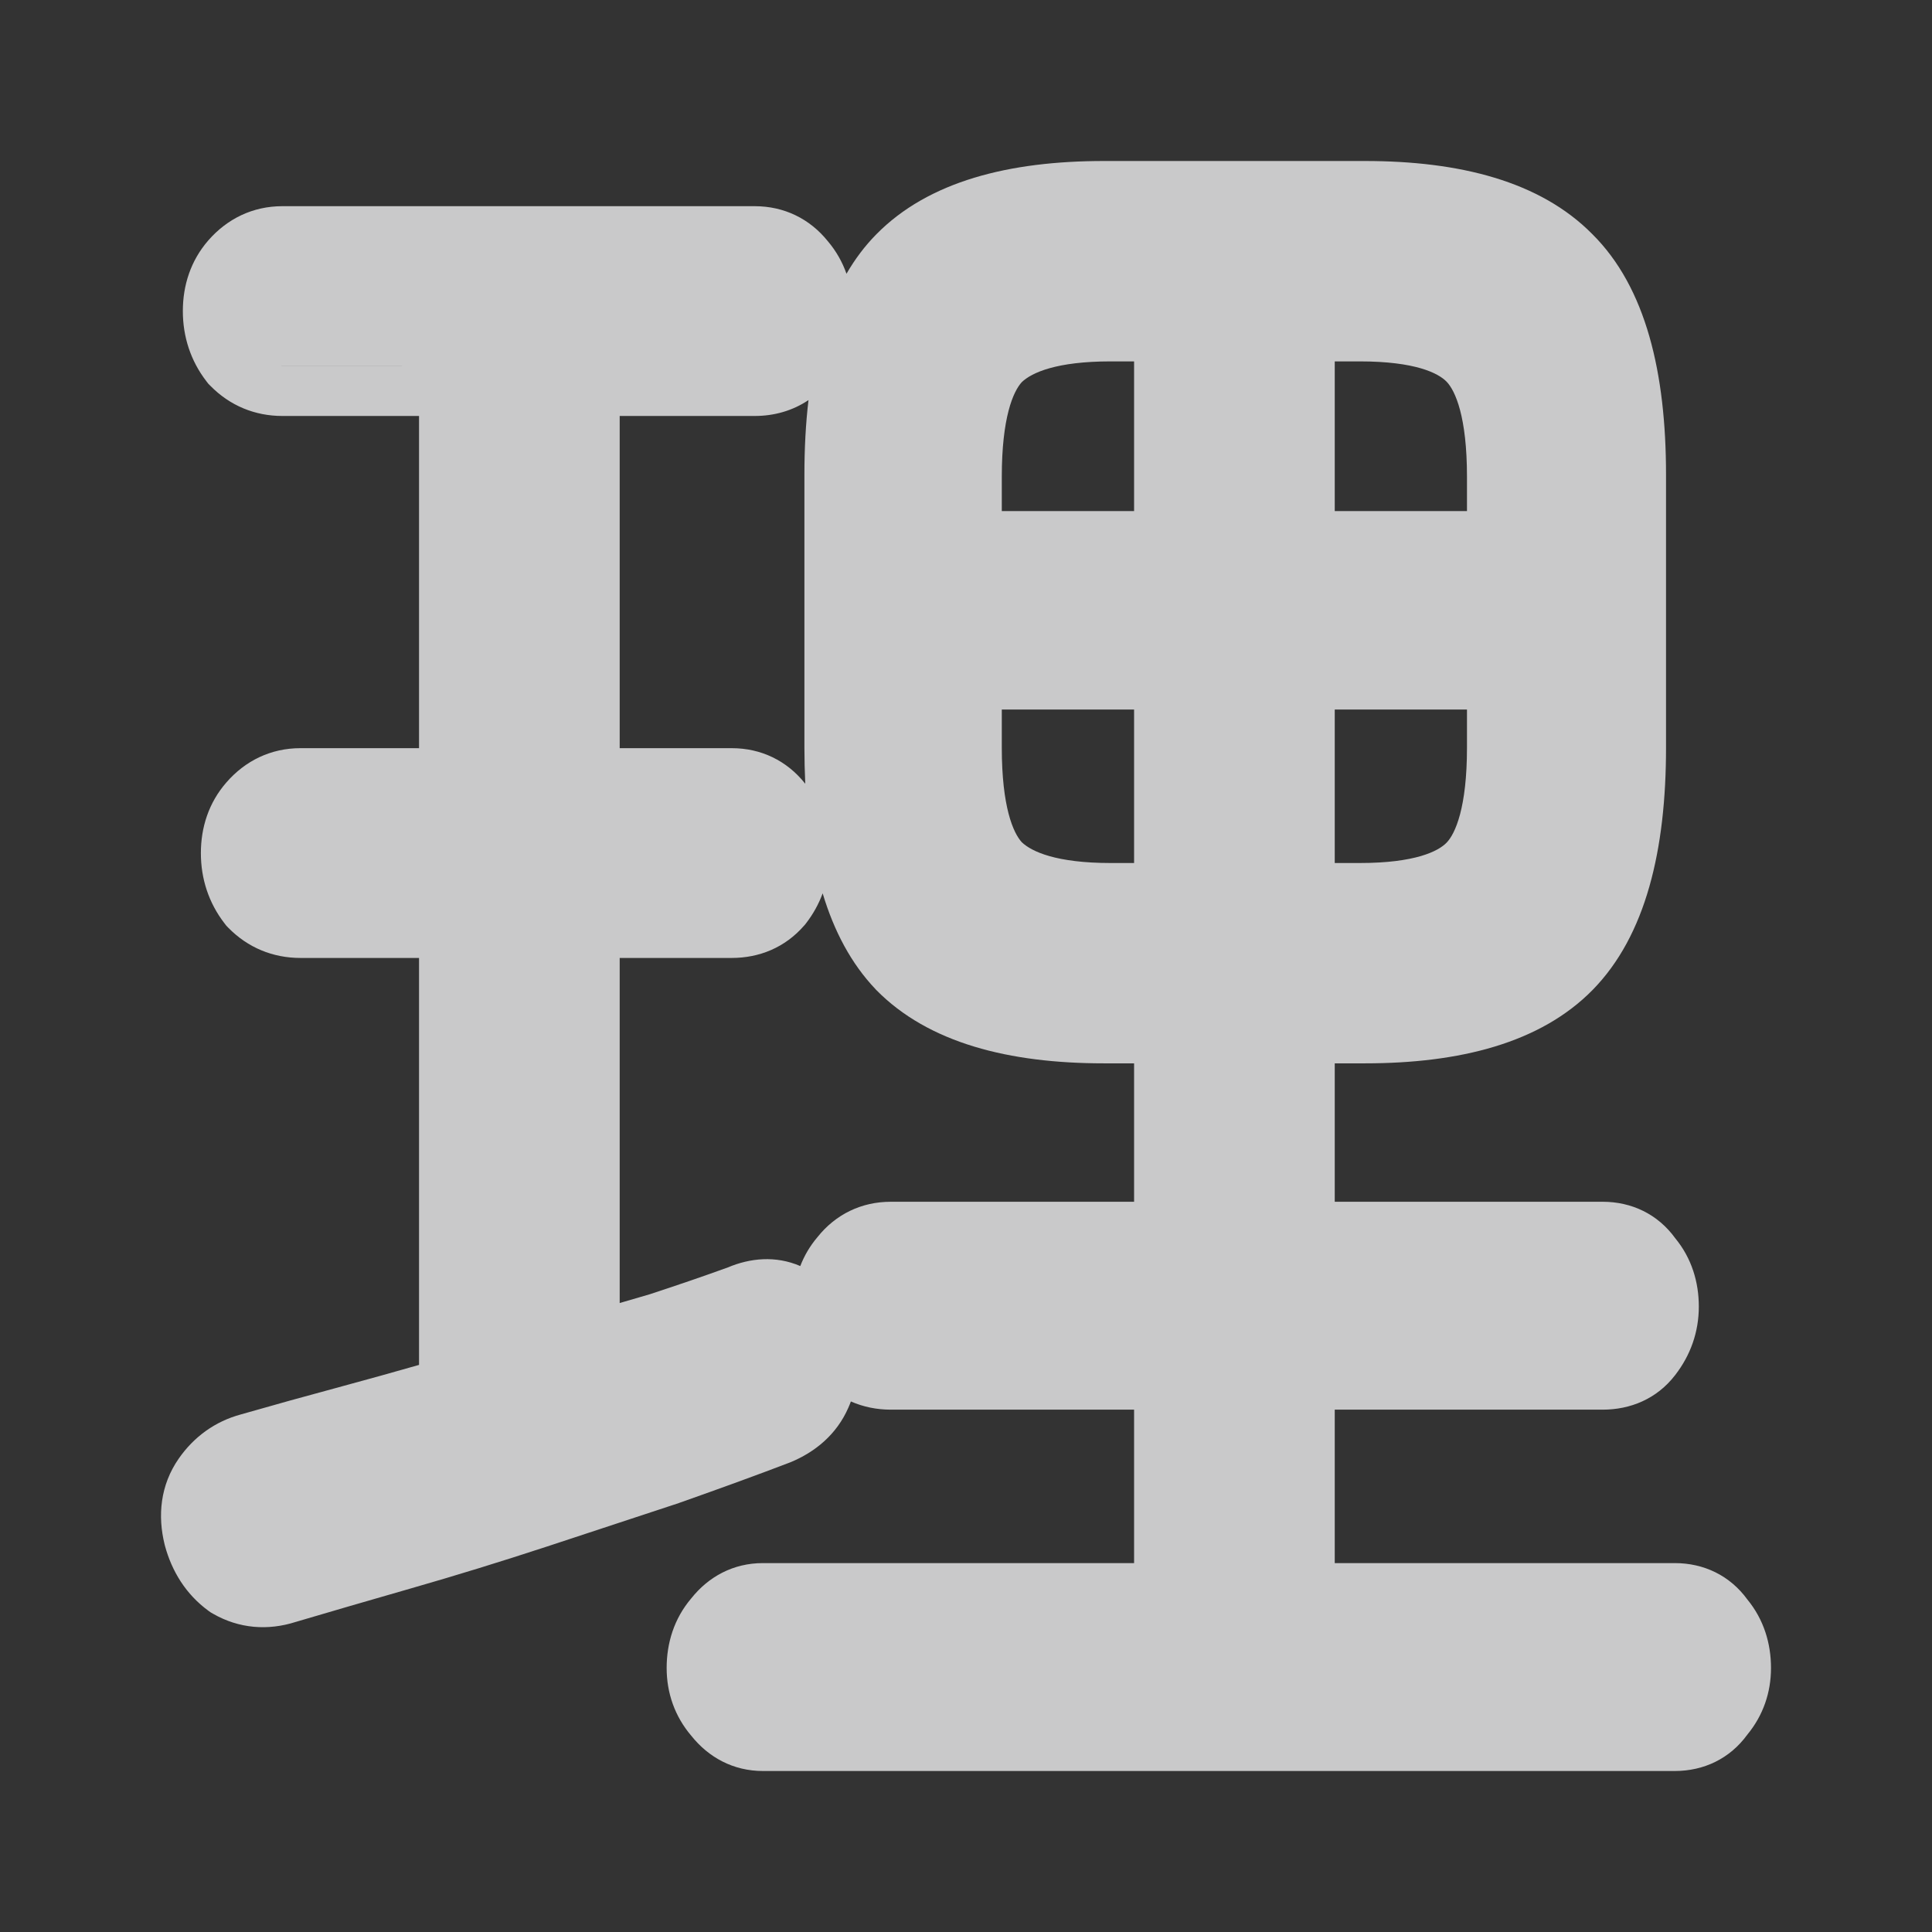 <svg width="36" height="36" viewBox="0 0 36 36" fill="none" xmlns="http://www.w3.org/2000/svg">
<rect x="0" y="0" width="36" height="36" fill="#333333" stroke="none"/>
<path opacity="0.75" fill-rule="evenodd" clip-rule="evenodd" d="M7.659 29.597C6.851 29.829 6.134 30.038 5.508 30.223C4.994 30.387 4.456 30.349 3.97 30.07L3.925 30.044L3.883 30.014C3.464 29.707 3.202 29.28 3.072 28.798L3.07 28.79L3.068 28.782C2.935 28.245 2.985 27.675 3.331 27.178C3.613 26.773 4.008 26.485 4.491 26.355C5.065 26.19 5.699 26.014 6.392 25.827C6.859 25.701 7.331 25.569 7.808 25.433V17.85H5.598C5.084 17.85 4.618 17.658 4.256 17.289L4.218 17.25L4.184 17.206C3.887 16.822 3.743 16.372 3.743 15.896C3.743 15.421 3.887 14.959 4.219 14.579C4.569 14.176 5.046 13.941 5.598 13.941H7.808V7.751H5.261C4.748 7.751 4.282 7.558 3.92 7.189L3.881 7.15L3.848 7.107C3.551 6.723 3.407 6.272 3.407 5.796C3.407 5.321 3.551 4.859 3.882 4.479C4.233 4.077 4.709 3.842 5.261 3.842H14.063C14.61 3.842 15.09 4.075 15.429 4.499C15.585 4.684 15.698 4.887 15.773 5.101C15.93 4.83 16.114 4.584 16.328 4.367C17.302 3.377 18.804 3 20.572 3H25.431C27.196 3 28.696 3.376 29.67 4.362C30.674 5.358 31.044 6.954 31.044 8.847V13.932C31.044 15.833 30.671 17.431 29.676 18.446L29.675 18.447C28.701 19.437 27.198 19.814 25.431 19.814H24.871V22.393H29.862C30.403 22.393 30.89 22.623 31.216 23.073C31.522 23.445 31.655 23.89 31.655 24.347C31.655 24.82 31.5 25.254 31.214 25.623C30.87 26.07 30.375 26.267 29.862 26.267H24.871V29.126H31.207C31.748 29.126 32.235 29.357 32.561 29.806C32.866 30.178 33 30.623 33 31.081C33 31.537 32.854 31.964 32.56 32.321C32.234 32.77 31.748 33 31.207 33H14.215C13.662 33 13.202 32.746 12.88 32.342C12.574 31.982 12.422 31.546 12.422 31.081C12.422 30.614 12.561 30.16 12.88 29.784C13.201 29.38 13.662 29.126 14.215 29.126H21.132V26.267H16.599C16.338 26.267 16.086 26.216 15.855 26.114C15.841 26.153 15.825 26.191 15.808 26.23C15.589 26.732 15.185 27.06 14.724 27.249L14.713 27.253L14.703 27.257C14.143 27.471 13.463 27.72 12.663 28.002L12.655 28.005L12.647 28.008C11.871 28.265 11.055 28.534 10.199 28.815C9.333 29.099 8.486 29.36 7.659 29.597ZM5.212 6.812C5.229 6.813 5.245 6.813 5.261 6.813H8.745M14.063 7.751C14.425 7.751 14.769 7.654 15.065 7.455C15.013 7.896 14.989 8.362 14.989 8.847V13.932C14.989 14.161 14.995 14.385 15.005 14.604L15.001 14.599C14.662 14.174 14.182 13.941 13.635 13.941H11.547V7.751H14.063ZM16.318 18.436C15.862 17.958 15.541 17.352 15.329 16.646C15.256 16.844 15.153 17.032 15.018 17.206L15.001 17.228L14.983 17.248C14.629 17.655 14.15 17.85 13.635 17.85H11.547V24.28C11.735 24.224 11.922 24.17 12.106 24.117C12.652 23.938 13.137 23.771 13.564 23.616C13.974 23.443 14.451 23.392 14.912 23.591C14.986 23.399 15.092 23.217 15.233 23.051C15.572 22.626 16.052 22.393 16.599 22.393H21.132V19.814H20.572C18.804 19.814 17.302 19.437 16.328 18.447L16.323 18.442L16.318 18.436ZM25.339 16.081H24.871V13.221H27.335V13.932C27.335 15.051 27.117 15.534 26.956 15.701C26.801 15.862 26.369 16.081 25.339 16.081ZM18.667 13.221H21.132V16.081H20.694C19.686 16.081 19.226 15.871 19.04 15.694C18.879 15.519 18.667 15.034 18.667 13.932V13.221ZM24.871 9.523H27.335V8.882C27.335 7.763 27.117 7.281 26.956 7.113C26.801 6.952 26.369 6.734 25.339 6.734H24.871V9.523ZM20.694 6.734H21.132V9.523H18.667V8.882C18.667 7.78 18.879 7.295 19.04 7.12C19.226 6.943 19.686 6.734 20.694 6.734Z" fill="#FBFBFC"/>
</svg>
